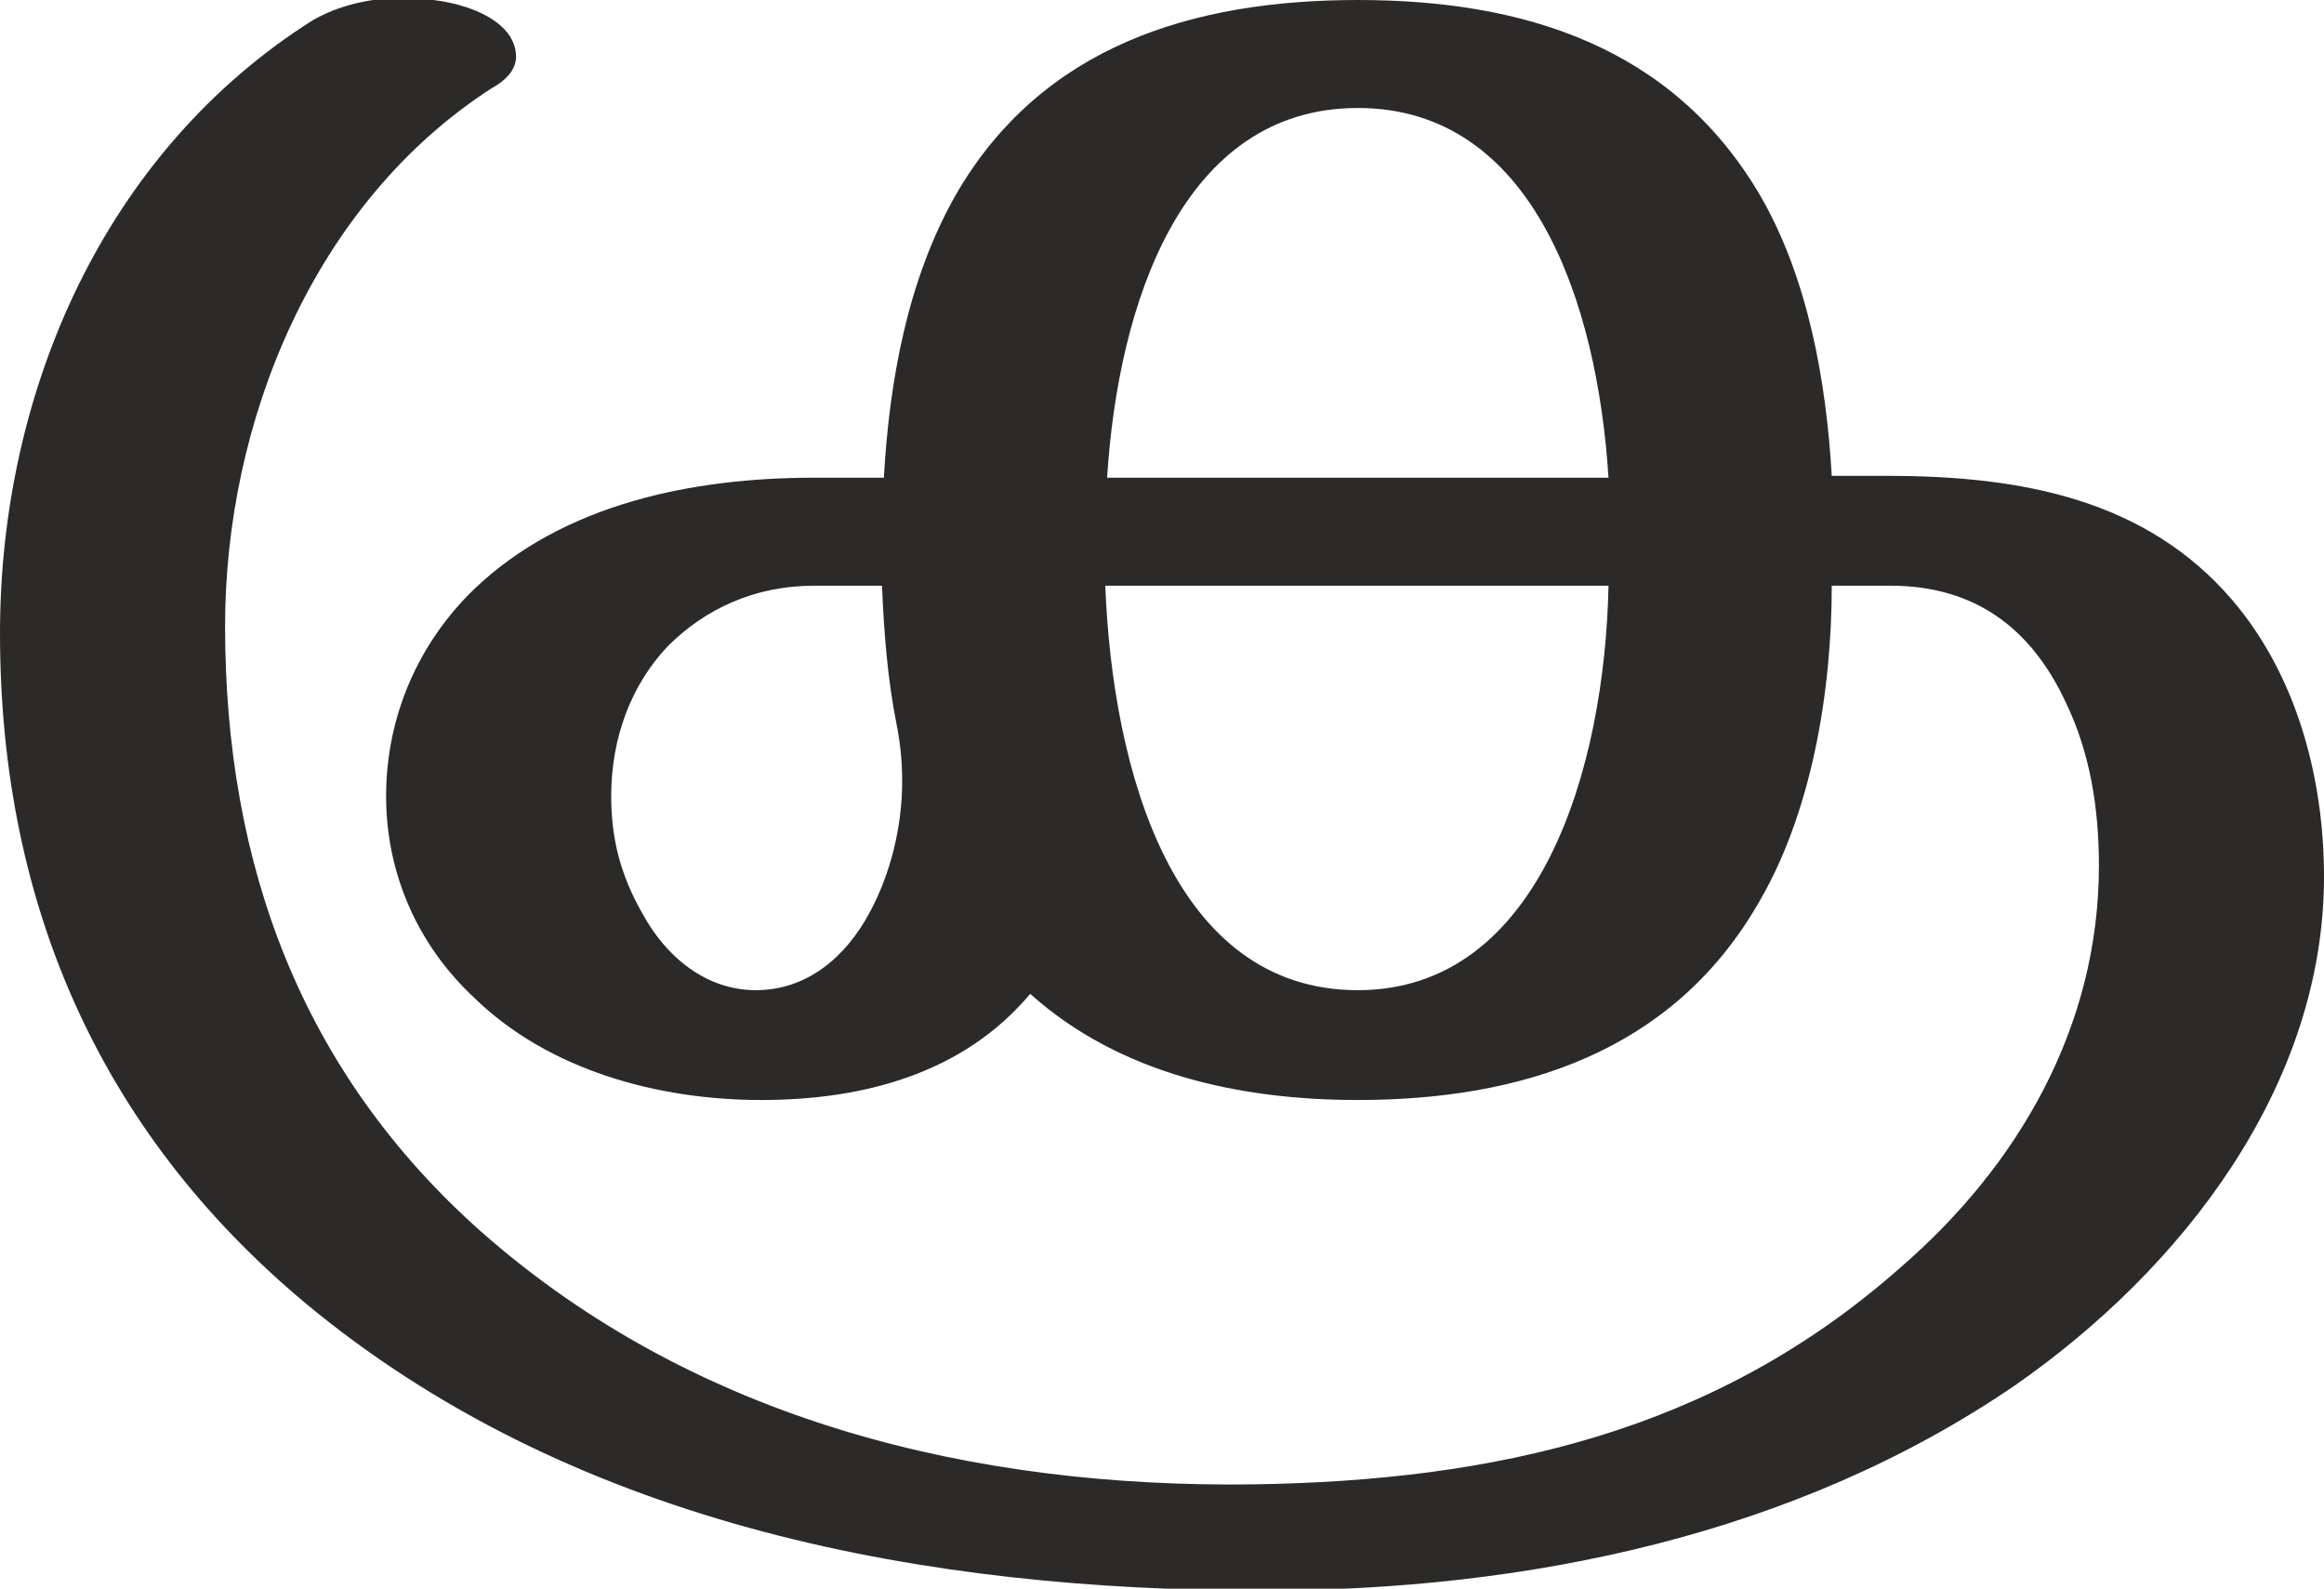 <?xml version="1.0" encoding="UTF-8"?>
<!DOCTYPE svg PUBLIC "-//W3C//DTD SVG 1.1//EN" "http://www.w3.org/Graphics/SVG/1.1/DTD/svg11.dtd">
<!-- Creator: CorelDRAW X8 -->
<svg xmlns="http://www.w3.org/2000/svg" xml:space="preserve" width="1270px" height="868px" version="1.1" style="shape-rendering:geometricPrecision; text-rendering:geometricPrecision; image-rendering:optimizeQuality; fill-rule:evenodd; clip-rule:evenodd"
viewBox="0 0 1270 868"
 xmlns:xlink="http://www.w3.org/1999/xlink">
 <defs>
  <style type="text/css">
   <![CDATA[
    .fil0 {fill:#2B2A29;fill-rule:nonzero}
   ]]>
  </style>
 </defs>
 <g id="Layer_x0020_1">
  <path class="fil0" d="M1101 757c92,-64 169,-164 169,-278 0,-54 -15,-110 -50,-151 -47,-55 -115,-68 -188,-68l-31 0c-3,-52 -13,-108 -39,-153 -48,-82 -130,-107 -220,-107 -90,0 -173,25 -220,107 -26,46 -36,101 -39,154l-38 0c-66,0 -137,14 -186,61 -30,29 -48,69 -48,113 0,42 17,81 48,110 41,40 101,56 157,56 55,0 110,-14 147,-58 49,44 115,58 179,58 89,0 171,-26 218,-106 30,-50 41,-117 41,-175l32 0c46,0 77,23 96,64 13,27 18,57 18,89 0,88 -44,164 -109,220 -102,90 -222,116 -353,118 -152,2 -304,-34 -422,-138 -98,-87 -140,-200 -140,-331 0,-111 48,-231 146,-294 9,-5 13,-11 13,-17 0,-13 -12,-22 -27,-27 -12,-4 -24,-5 -37,-5 -16,0 -33,4 -47,12 -114,72 -171,203 -171,335 0,151 57,277 173,371 145,117 334,152 517,152 144,0 291,-30 411,-112zm-222 -496l-274 0c6,-95 41,-202 137,-202 96,0 131,107 137,202zm-137 280c-101,0 -134,-120 -138,-221l275 0c-2,99 -37,221 -137,221zm-329 0c-27,0 -49,-18 -62,-42 -12,-21 -17,-41 -17,-64 0,-32 11,-61 31,-82 20,-20 47,-33 80,-33l37 0c1,25 3,51 8,76 2,10 3,20 3,31 0,24 -6,50 -18,72 -13,24 -34,42 -62,42z"/>
 </g>
</svg>
